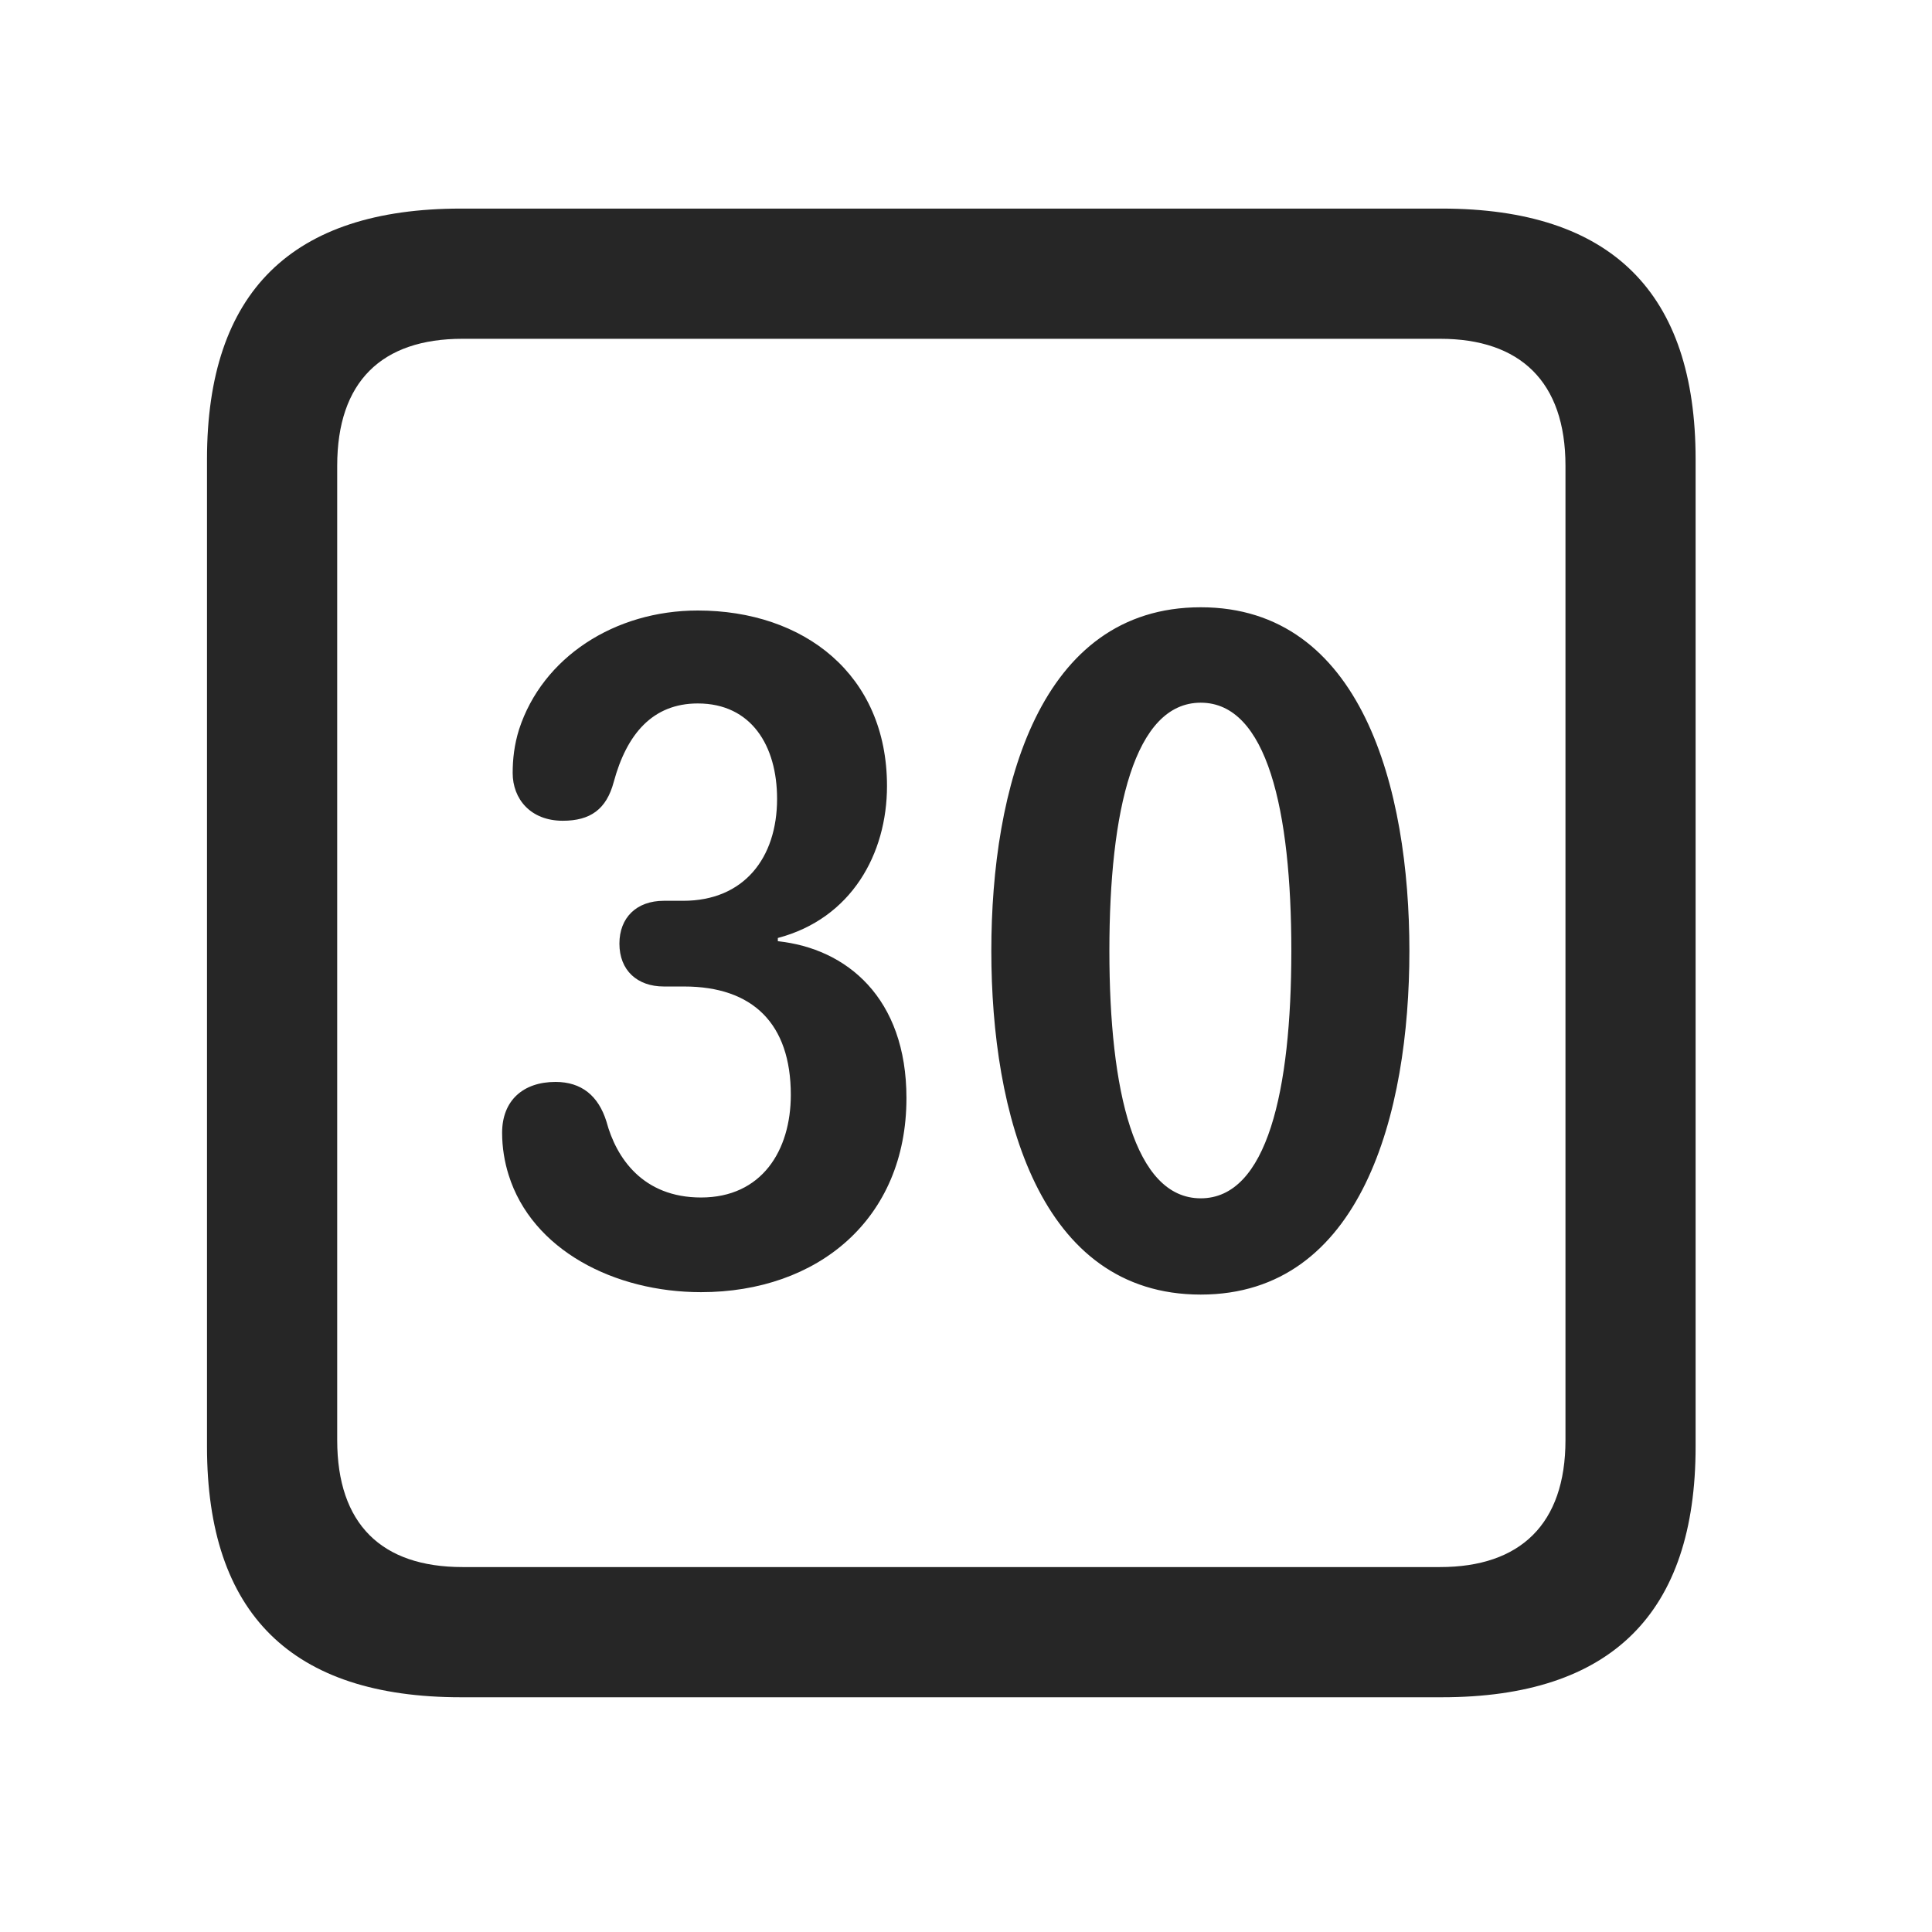 <svg width="28" height="28" viewBox="0 0 28 28" fill="none" xmlns="http://www.w3.org/2000/svg">
<path d="M6.68 24.598H20.895C23.355 24.598 24.574 23.379 24.574 20.965V6.656C24.574 4.242 23.355 3.023 20.895 3.023H6.68C4.23 3.023 3 4.23 3 6.656V20.965C3 23.391 4.23 24.598 6.68 24.598ZM6.703 22.711C5.531 22.711 4.887 22.09 4.887 20.871V6.75C4.887 5.531 5.531 4.91 6.703 4.91H20.871C22.031 4.91 22.688 5.531 22.688 6.75V20.871C22.688 22.09 22.031 22.711 20.871 22.711H6.703Z" fill="black" fill-opacity="0.85"/>
<path d="M10.16 18.727C11.848 18.727 13.137 17.672 13.137 15.914C13.137 14.461 12.27 13.746 11.273 13.641V13.594C12.34 13.312 12.855 12.375 12.855 11.391C12.855 9.773 11.648 8.848 10.113 8.848C8.906 8.848 7.863 9.527 7.523 10.57C7.453 10.793 7.43 11.004 7.43 11.203C7.43 11.578 7.688 11.895 8.156 11.895C8.555 11.895 8.789 11.73 8.895 11.332C9.082 10.641 9.457 10.195 10.113 10.195C10.887 10.195 11.262 10.805 11.262 11.578C11.262 12.434 10.781 13.055 9.902 13.055H9.621C9.223 13.055 8.977 13.301 8.977 13.676C8.977 14.062 9.234 14.297 9.621 14.297H9.914C10.91 14.297 11.461 14.836 11.461 15.867C11.461 16.676 11.039 17.355 10.16 17.355C9.316 17.355 8.93 16.781 8.789 16.254C8.672 15.879 8.426 15.68 8.051 15.68C7.582 15.68 7.277 15.949 7.277 16.418C7.277 16.629 7.312 16.84 7.371 17.027C7.711 18.117 8.906 18.727 10.16 18.727ZM17.402 18.762C19.734 18.762 20.426 16.137 20.426 13.781C20.426 11.426 19.734 8.801 17.402 8.801C15.059 8.801 14.367 11.426 14.367 13.781C14.367 16.137 15.059 18.762 17.402 18.762ZM17.402 17.367C16.441 17.367 16.078 15.809 16.078 13.781C16.078 11.742 16.441 10.184 17.402 10.184C18.363 10.184 18.715 11.742 18.715 13.781C18.715 15.809 18.363 17.367 17.402 17.367Z" fill="black" fill-opacity="0.85"/>
</svg>
